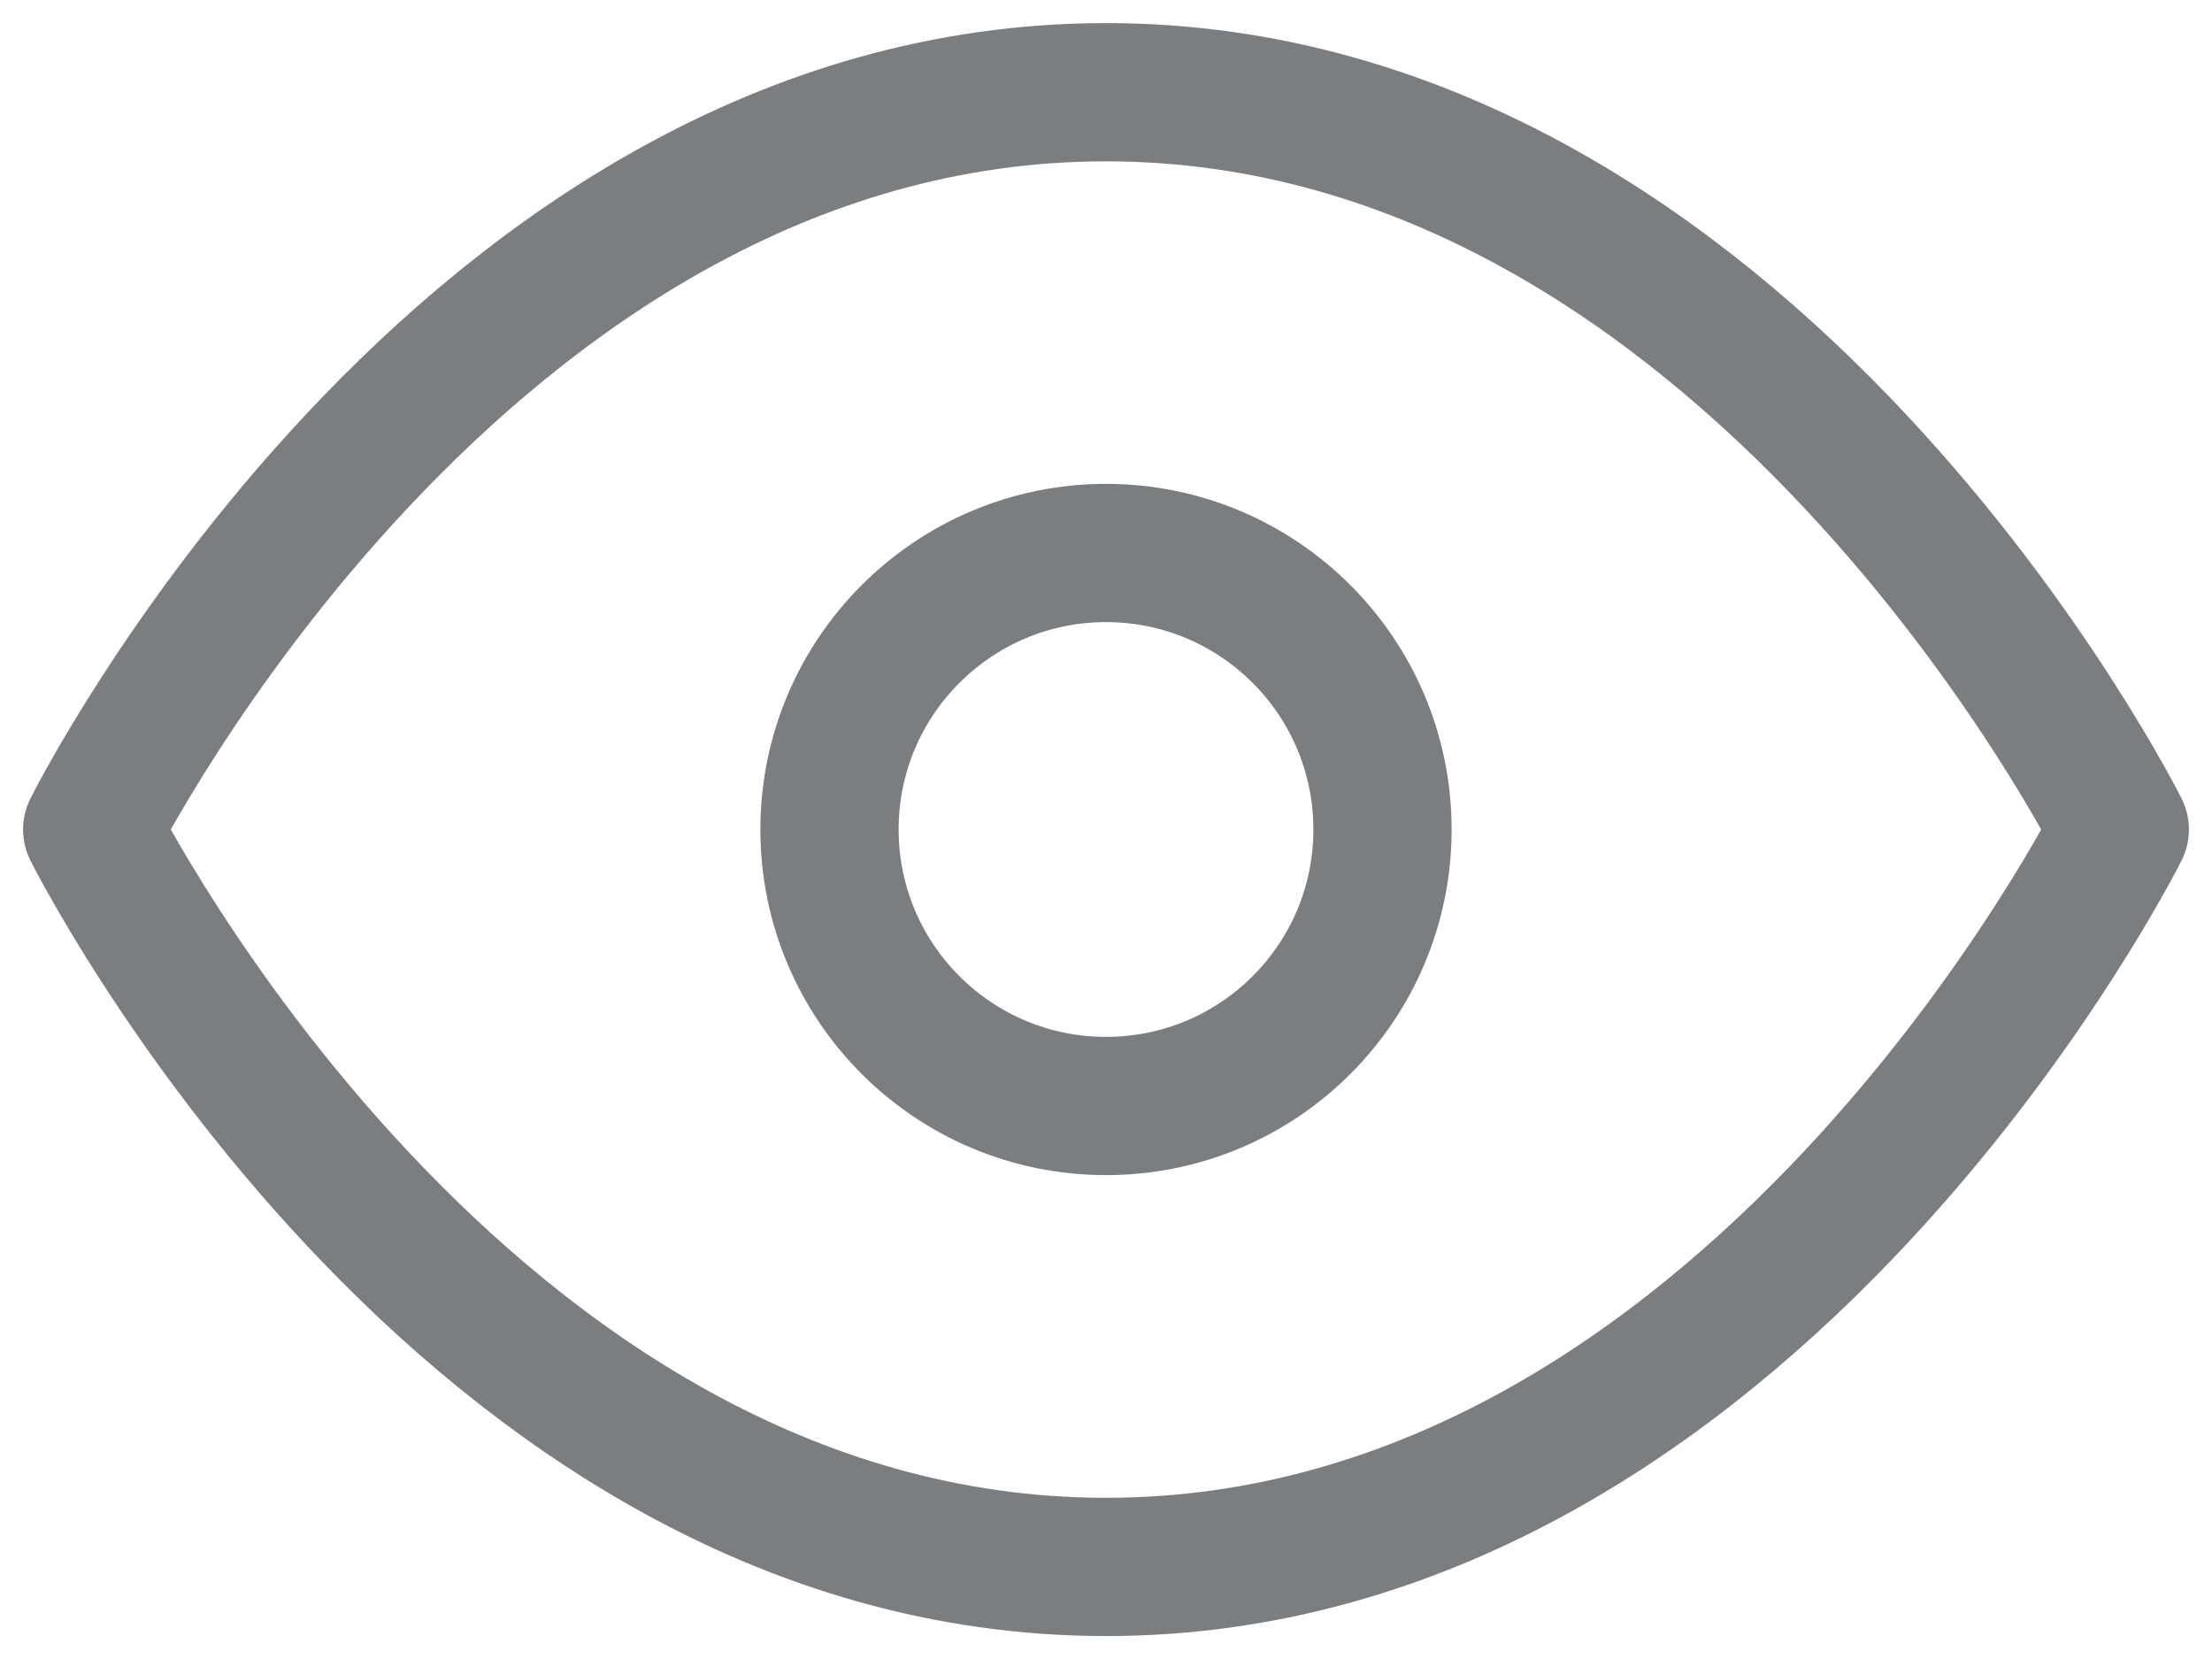 <svg width="16" height="12" viewBox="0 0 16 12" fill="none" xmlns="http://www.w3.org/2000/svg">
<path d="M0.667 6C0.667 6 3.333 0.667 8 0.667C12.667 0.667 15.333 6 15.333 6C15.333 6 12.667 11.334 8 11.334C3.333 11.334 0.667 6 0.667 6Z" stroke="#7A7E80" stroke-linecap="round" stroke-linejoin="round"/>
<path d="M8 8C9.105 8 10 7.105 10 6C10 4.896 9.105 4 8 4C6.896 4 6 4.896 6 6C6 7.105 6.896 8 8 8Z" stroke="#7A7E80" stroke-linecap="round" stroke-linejoin="round"/>
</svg>
